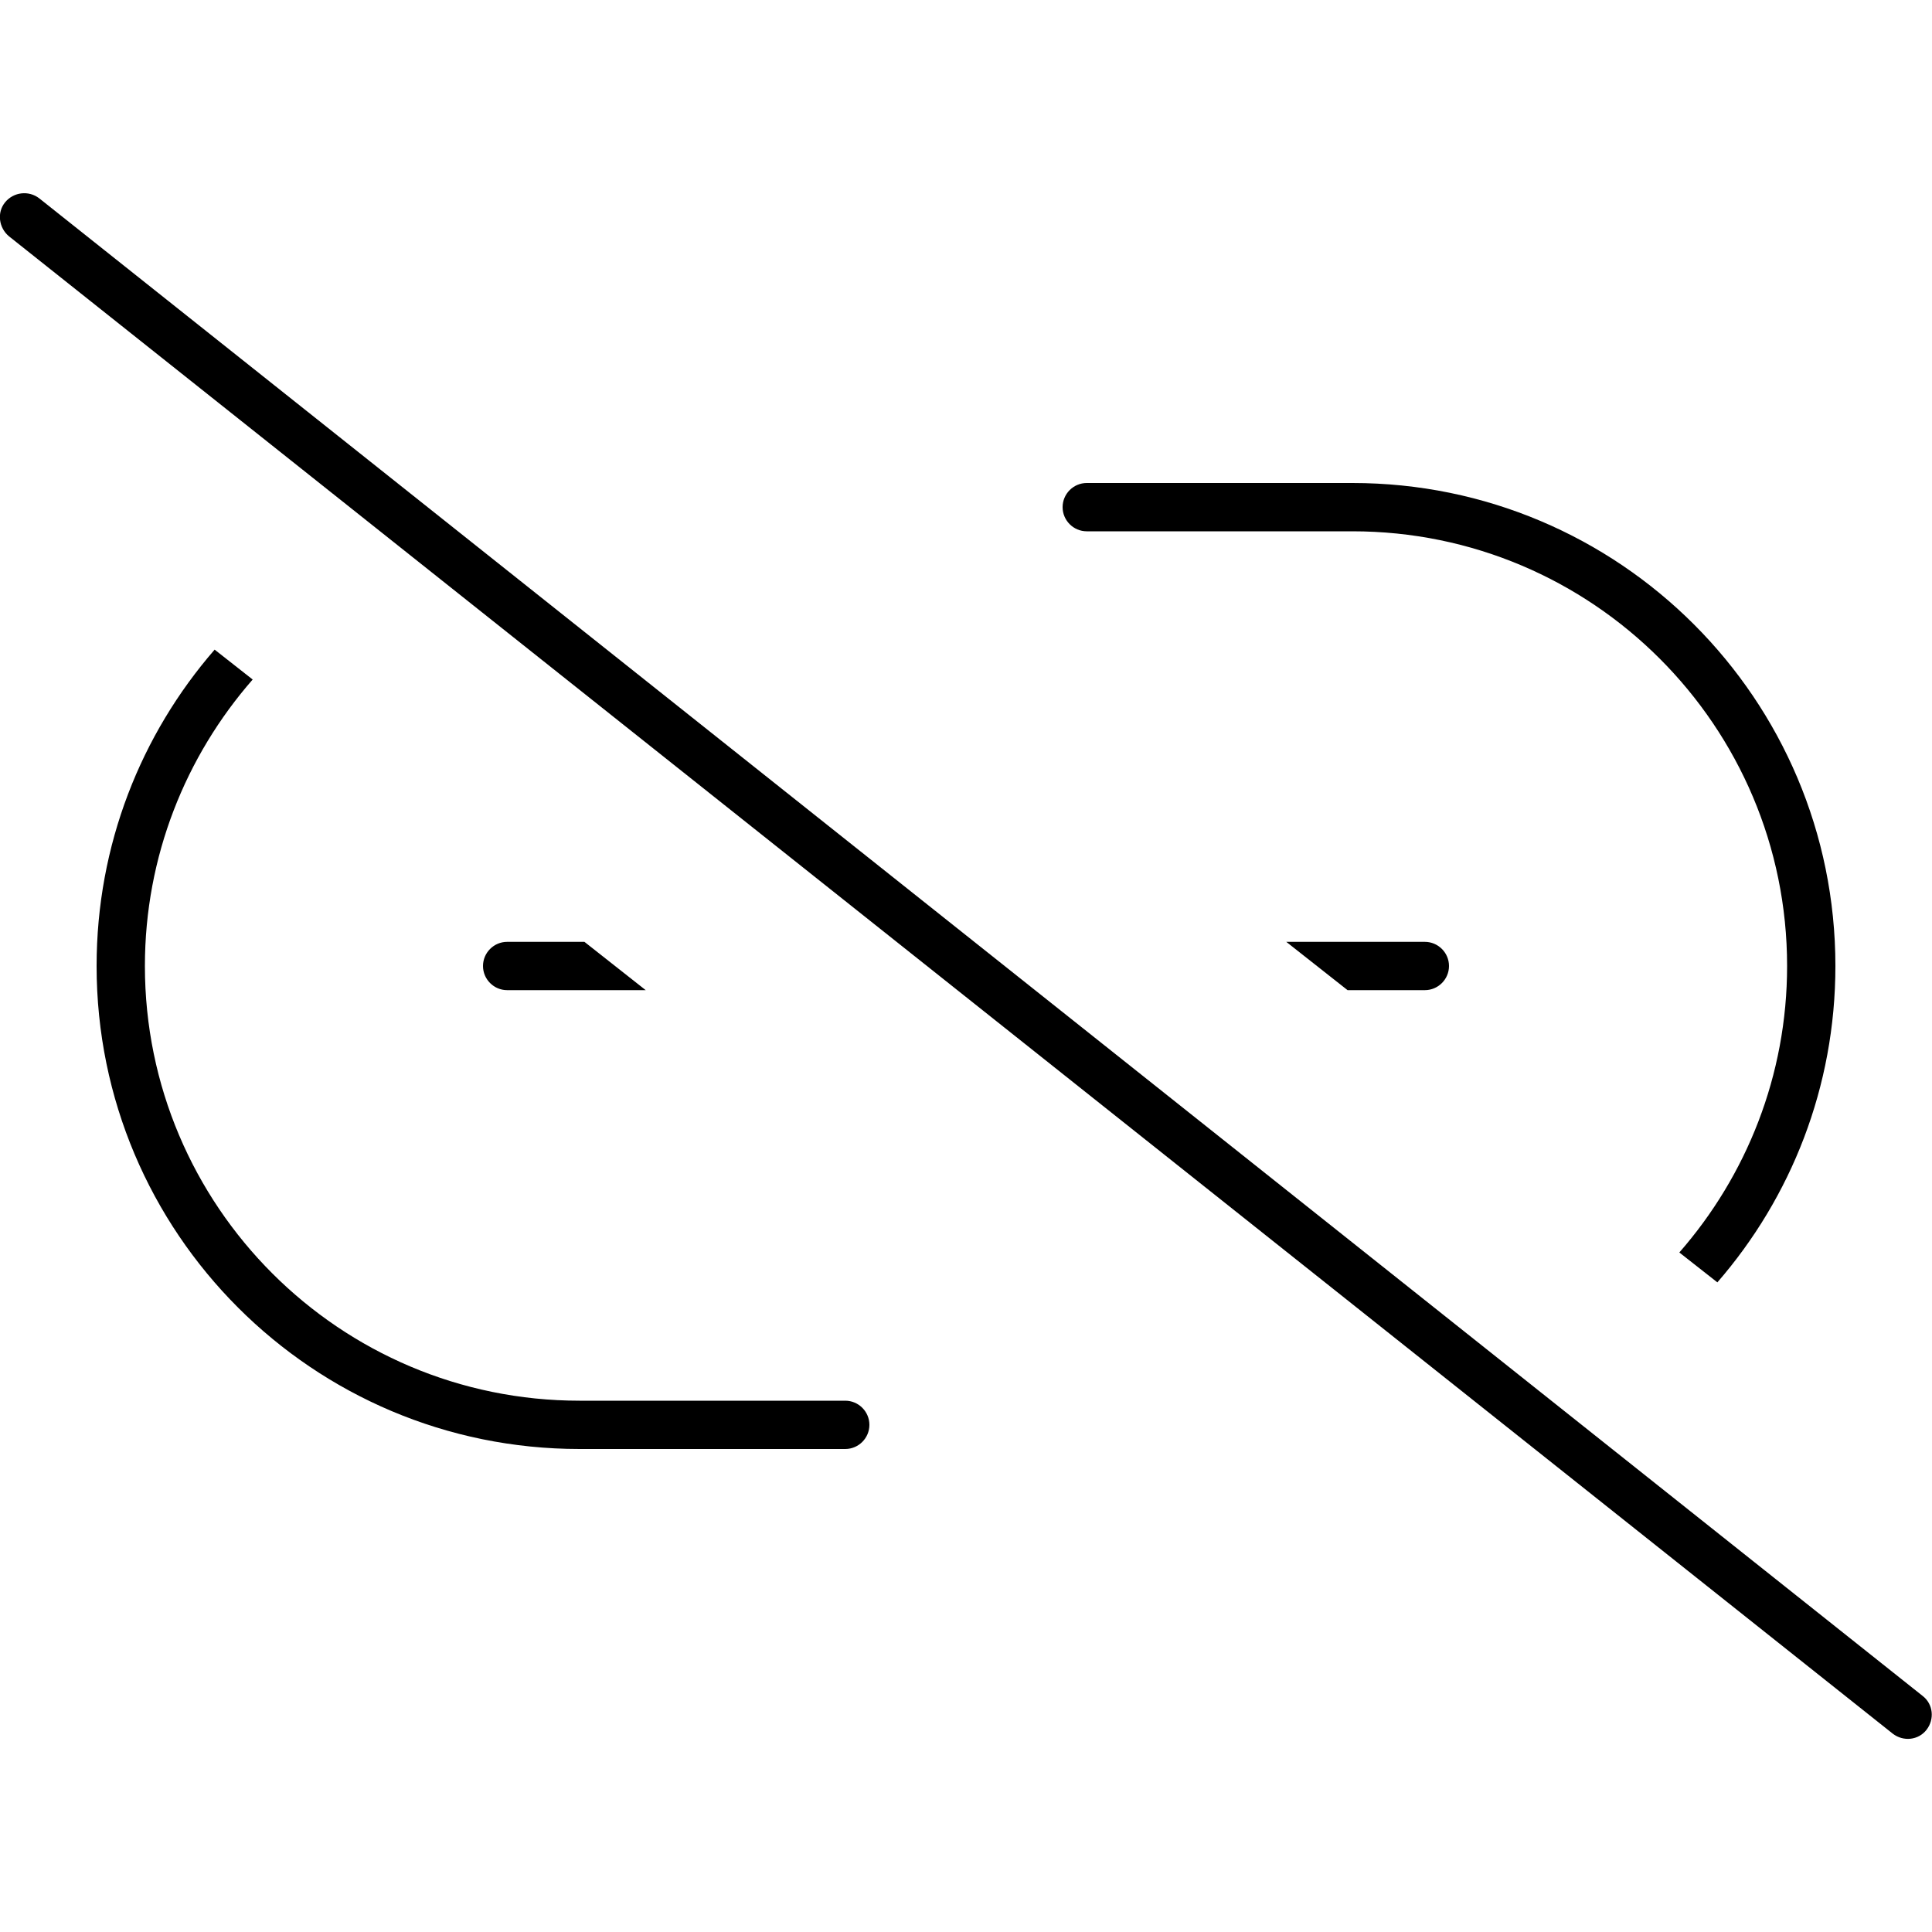 <svg xmlns="http://www.w3.org/2000/svg" width="24" height="24" viewBox="0 0 640 512">
    <path class="pr-icon-duotone-primary" d="M13 1.7C9.5-1 4.5-.4 1.7 3S-.4 11.5 3 14.3l624 496c3.5 2.7 8.5 2.2 11.2-1.3s2.2-8.5-1.3-11.2L13 1.7zM608 256c0-88.4-71.6-160-160-160l-88 0c-4.4 0-8 3.6-8 8s3.6 8 8 8l88 0c79.5 0 144 64.5 144 144c0 36.3-13.5 69.5-35.7 94.9l12.6 9.9C593.3 332.7 608 296.1 608 256zm-136 8c4.4 0 8-3.6 8-8s-3.6-8-8-8l-45.9 0 20.3 16 25.7 0zM193.7 248L168 248c-4.4 0-8 3.6-8 8s3.6 8 8 8l45.9 0-20.3-16zm-110-86.9l-12.6-9.9C46.7 179.3 32 215.9 32 256c0 88.4 71.6 160 160 160l88 0c4.4 0 8-3.6 8-8s-3.6-8-8-8l-88 0c-79.5 0-144-64.5-144-144c0-36.3 13.5-69.5 35.7-94.9z"/>
</svg>